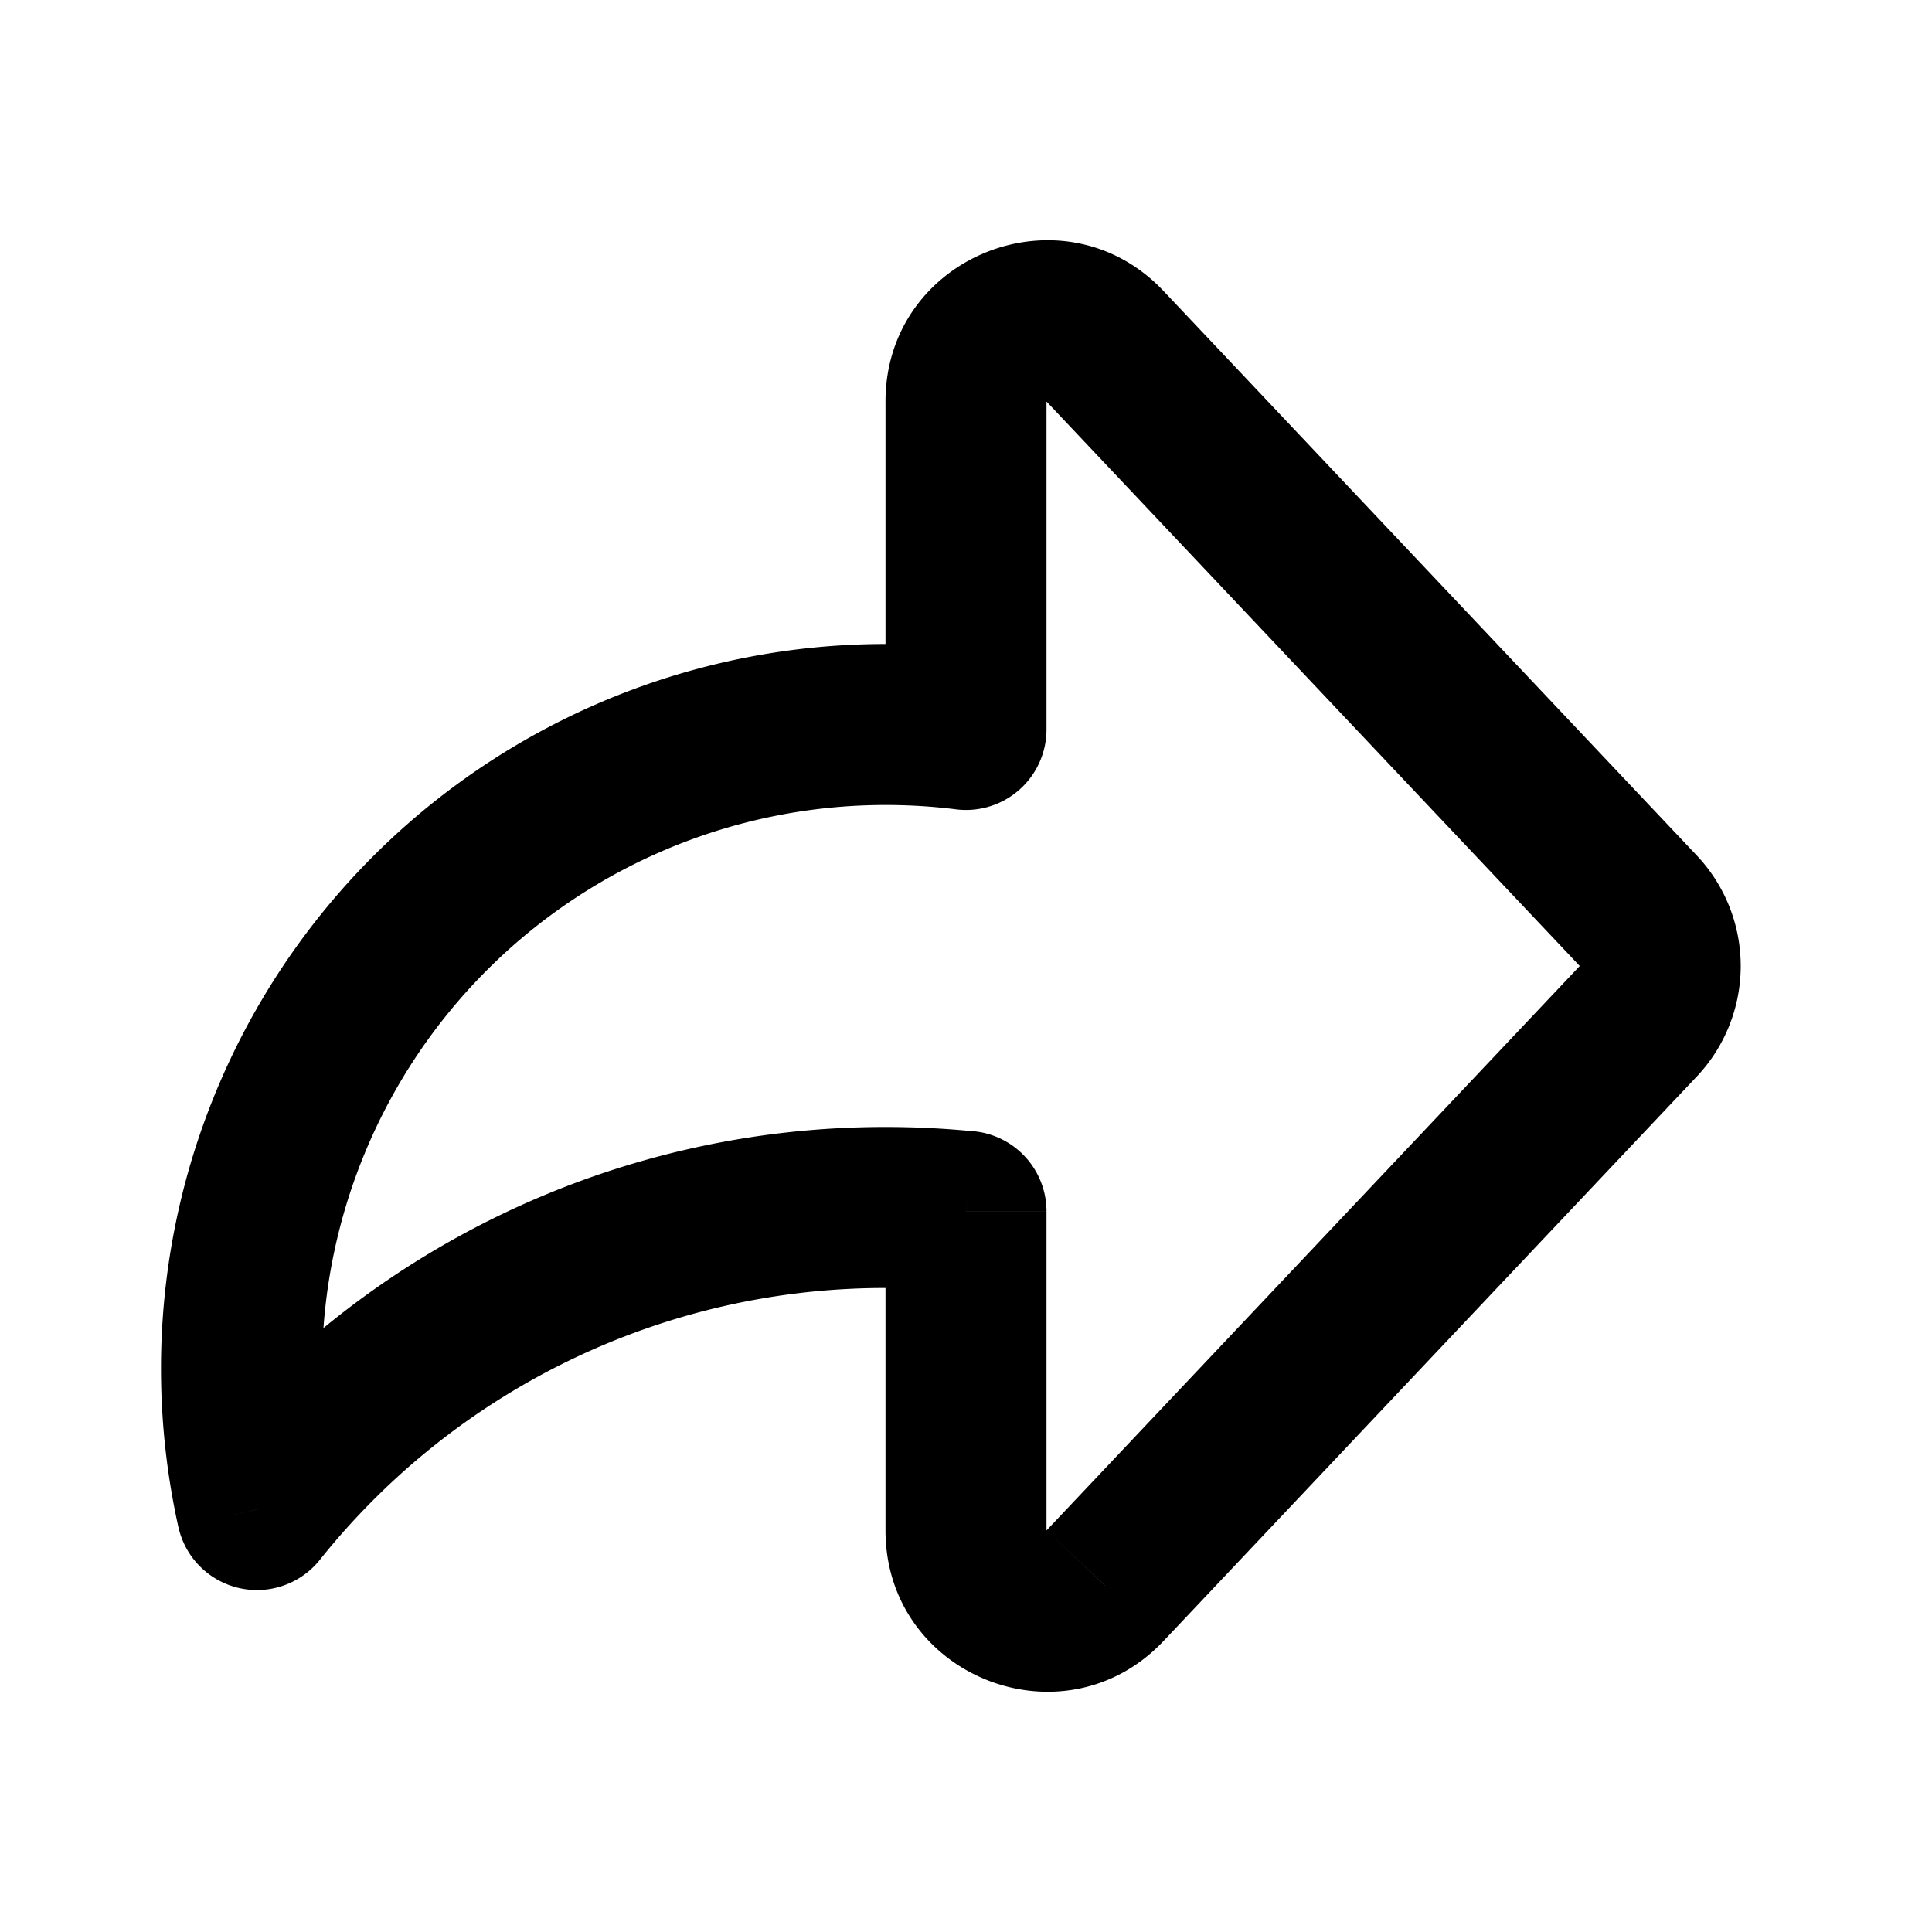 <svg xmlns="http://www.w3.org/2000/svg" width="24" height="24" fill="none" viewBox="0 0 24 24">
  <path fill="#000" d="m20.351 11.313.727-.687-.727.687Zm0 1.374.727.687-.727-.687Zm-6.624-8.385.727-.687-.727.687ZM12 9.062l-.124.992A1 1 0 0 0 13 9.062h-1Zm-8.808 9.69-.976.217a1 1 0 0 0 1.757.408l-.78-.626ZM12 15.048h1a1 1 0 0 0-.901-.995L12 15.05Zm1.727 4.65L13 19.011l.727.686ZM19.624 12l1.454 1.373a2 2 0 0 0 0-2.746L19.624 12ZM13 4.988 19.624 12l1.454-1.373-6.624-7.012L13 4.988Zm0 0 1.454-1.373C13.21 2.3 11 3.179 11 4.988h2Zm0 4.074V4.988h-2v4.074h2Zm-.876-.992A9.08 9.08 0 0 0 11 8v2c.297 0 .59.018.876.054l.248-1.984ZM11 8a9 9 0 0 0-9 9h2a7 7 0 0 1 7-7V8Zm-9 9c0 .675.075 1.334.216 1.97l1.952-.437A7.027 7.027 0 0 1 4 17H2Zm1.973 2.377A8.981 8.981 0 0 1 11 16v-2a10.981 10.981 0 0 0-8.588 4.126l1.56 1.25ZM11 16c.305 0 .605.015.901.044l.198-1.99A11.123 11.123 0 0 0 11 14v2Zm2 3.012v-3.963h-2v3.963h2Zm0 0h-2c0 1.809 2.211 2.688 3.454 1.373L13 19.012ZM19.624 12 13 19.012l1.454 1.373 6.624-7.012L19.624 12Z"/>
</svg>
